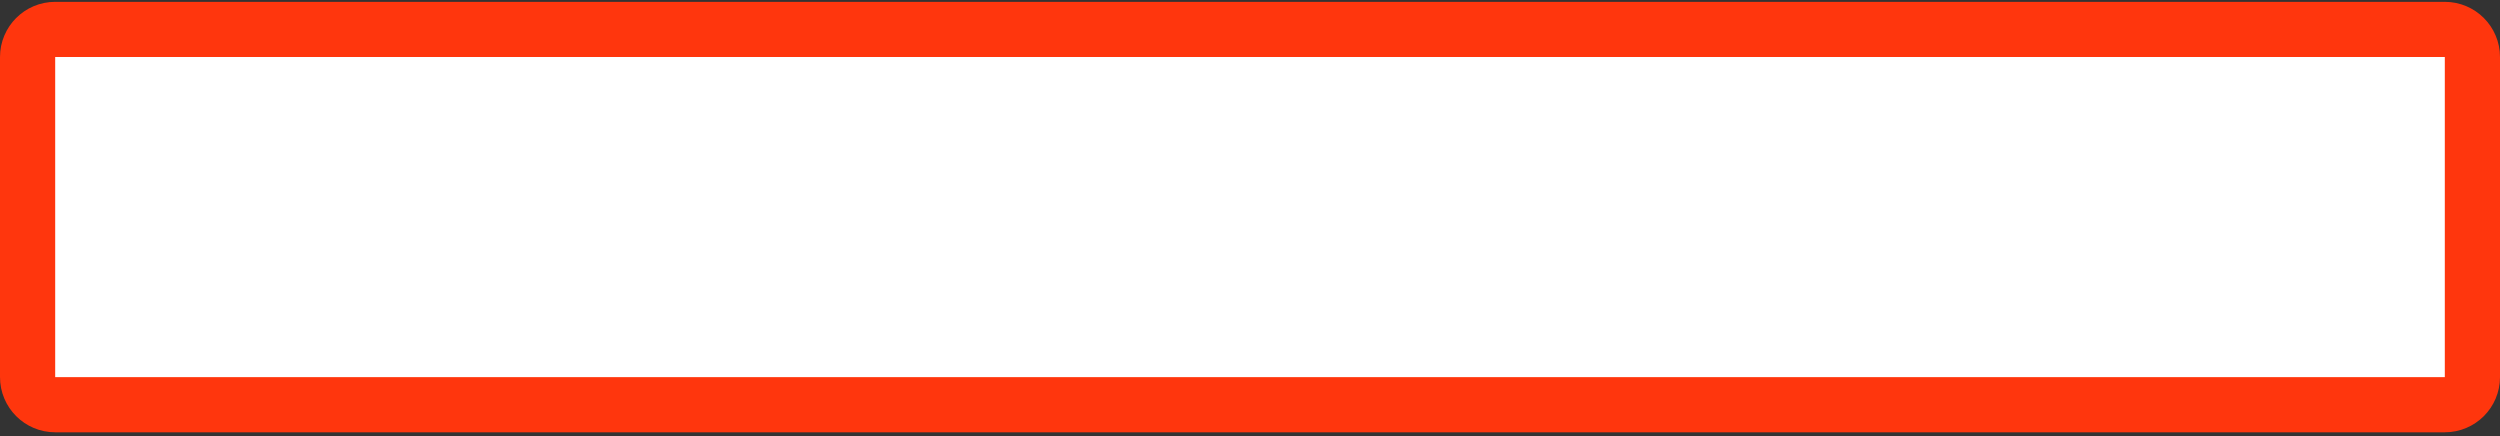 <svg width="453" height="79" viewBox="0 0 453 79" fill="none" xmlns="http://www.w3.org/2000/svg">
<rect x="0" y="0" width="453" height="79" fill="#333333" stroke="none"/>
<path d="M5 10.333C5 7.572 7.239 5.333 10 5.333H443C445.761 5.333 448 7.572 448 10.333V68.333C448 71.095 445.761 73.333 443 73.333H10C7.239 73.333 5 71.095 5 68.333V10.333Z" fill="white" stroke="#FF360D" stroke-width="10"/>
</svg>
